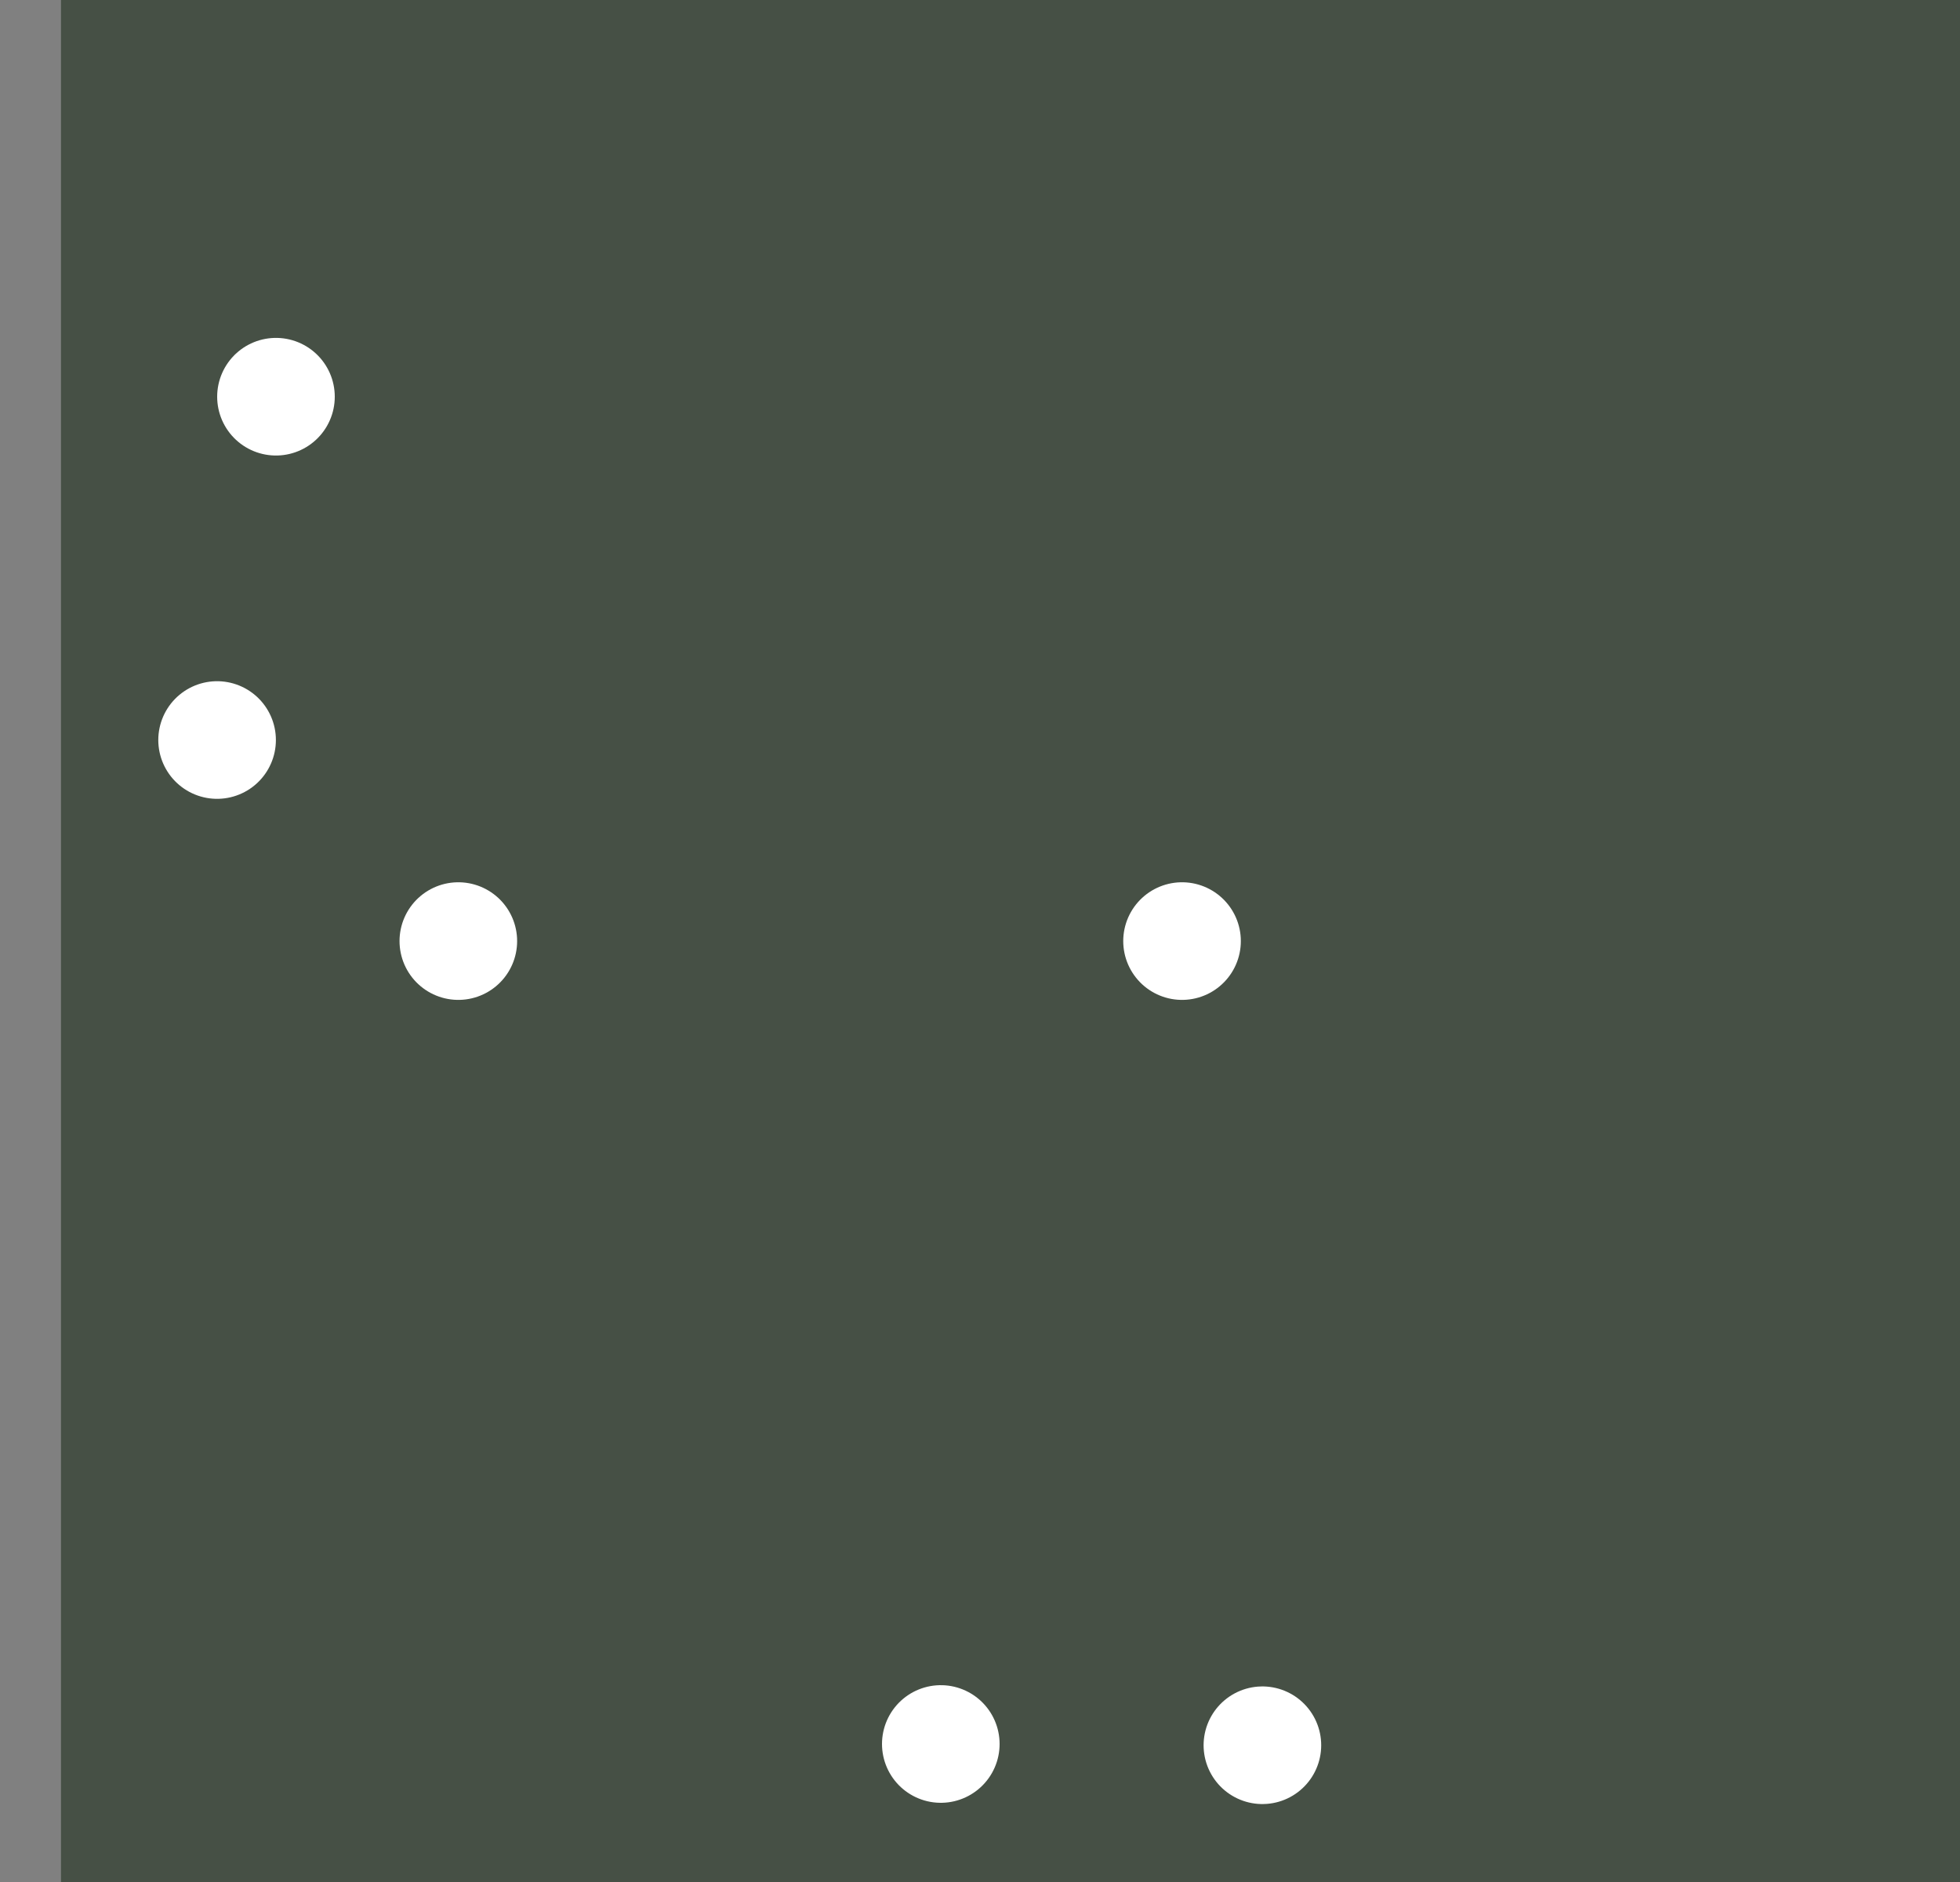<?xml version="1.0" standalone="no"?>
<svg id="Icon9" width="25" height="24" viewBox="0 0 25 24" fill="none" xmlns="http://www.w3.org/2000/svg" style="max-width: 100%; max-height: 100%;">
<rect x="0" y="0" width="25" height="24" fill="#808080" stroke="none"/>
<g clip-path="url(#clip0_2271_4501)">
<rect width="24.222" height="24" transform="translate(0.778)" fill="#465045" stroke-dasharray="0,0,0,96.444"><animate attributeType="XML" attributeName="stroke-dasharray" repeatCount="1" dur="2.5s" values="0,0,0,96.444; 
          0,48.222,48.222,0; 
          96.444,0,0,0" keyTimes="0; 0.5; 1" fill="freeze"></animate></rect>
<path d="M15.077 12.001H5.846M5.846 12.001L7.897 14.052M5.846 12.001L7.897 9.95" stroke="white" stroke-width="1.5" stroke-linecap="round" stroke-linejoin="round" stroke-dasharray="0,0,0,15.033"><animate attributeType="XML" attributeName="stroke-dasharray" repeatCount="1" dur="2.5s" values="0,0,0,15.033; 
          0,7.516,7.516,0; 
          15.033,0,0,0" keyTimes="0; 0.5; 1" fill="freeze"></animate></path>
<path d="M12 22.24C10.406 22.192 9.456 22.014 8.798 21.356C8.01 20.568 7.911 19.36 7.899 17.129M16.102 22.256C18.333 22.243 19.541 22.144 20.329 21.356C21.231 20.455 21.231 19.005 21.231 16.104V7.898C21.231 4.997 21.231 3.547 20.329 2.645C19.428 1.744 17.978 1.744 15.077 1.744H14.051C11.15 1.744 9.7 1.744 8.798 2.645C8.01 3.434 7.911 4.642 7.899 6.872" stroke="white" stroke-width="1.5" stroke-linecap="round" stroke-dasharray="0,0,0,47.74"><animate attributeType="XML" attributeName="stroke-dasharray" repeatCount="1" dur="2.5s" values="0,0,0,47.74; 
          0,23.87,23.87,0; 
          47.74,0,0,0" keyTimes="0; 0.5; 1" fill="freeze"></animate></path>
<path d="M2.769 9.437V14.565C2.769 16.983 2.769 18.191 3.52 18.942C4.271 19.693 5.48 19.693 7.897 19.693M3.52 5.059C4.271 4.308 5.48 4.308 7.897 4.308" stroke="white" stroke-width="1.5" stroke-linecap="round" stroke-dasharray="0,0,0,18.765"><animate attributeType="XML" attributeName="stroke-dasharray" repeatCount="1" dur="2.5s" values="0,0,0,18.765; 
          0,9.383,9.383,0; 
          18.765,0,0,0" keyTimes="0; 0.5; 1" fill="freeze"></animate></path>
</g>
<defs>
<clipPath id="clip0_2271_4501">
<rect width="24.222" height="24" fill="white" transform="translate(0.778)" stroke-dasharray="0,0,0,96.444"><animate attributeType="XML" attributeName="stroke-dasharray" repeatCount="1" dur="2.5s" values="0,0,0,96.444; 
          0,48.222,48.222,0; 
          96.444,0,0,0" keyTimes="0; 0.5; 1" fill="freeze"></animate></rect>
</clipPath>
</defs>
</svg>
